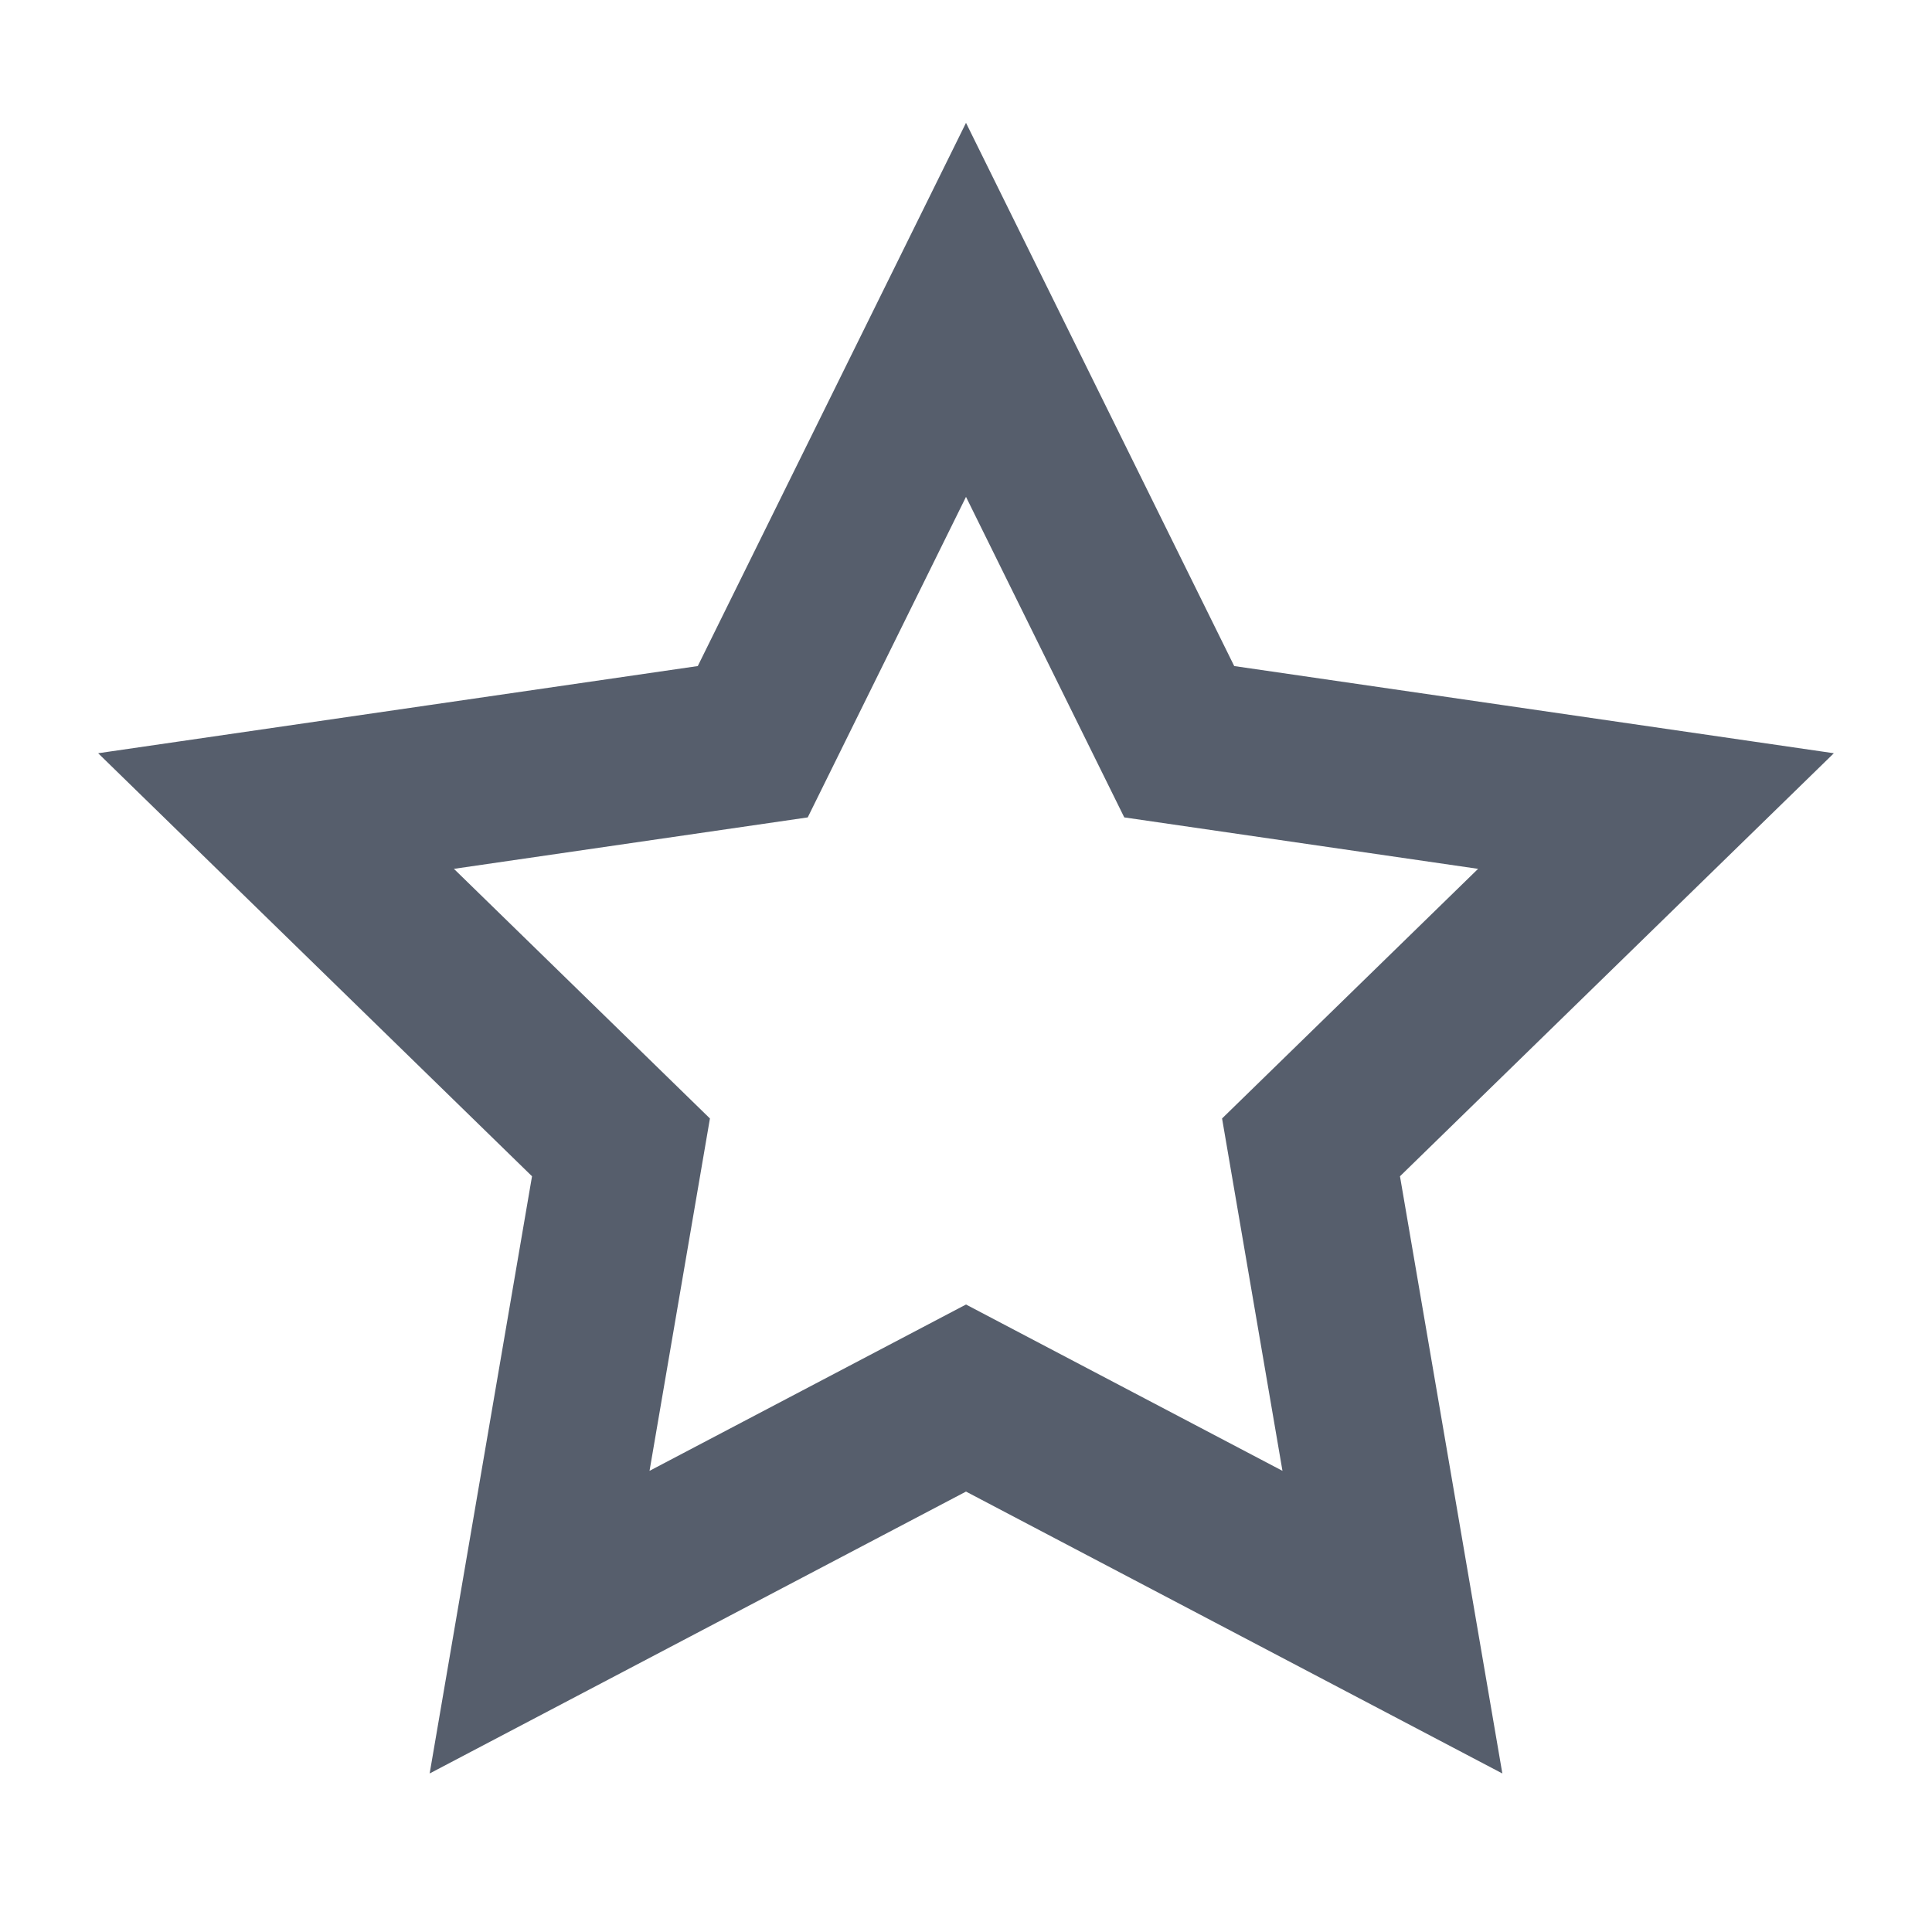 <svg width="24" height="24" viewBox="0 0 24 24" fill="none" xmlns="http://www.w3.org/2000/svg">
<path d="M12 3.849L14.649 9.214L20.571 10.075L16.286 14.253L17.297 20.151L12 17.367L6.703 20.151L7.714 14.253L3.429 10.075L9.351 9.214L12 3.849Z" stroke="#565E6C" stroke-width="2.057" stroke-miterlimit="10" stroke-linecap="square"/>
</svg>

